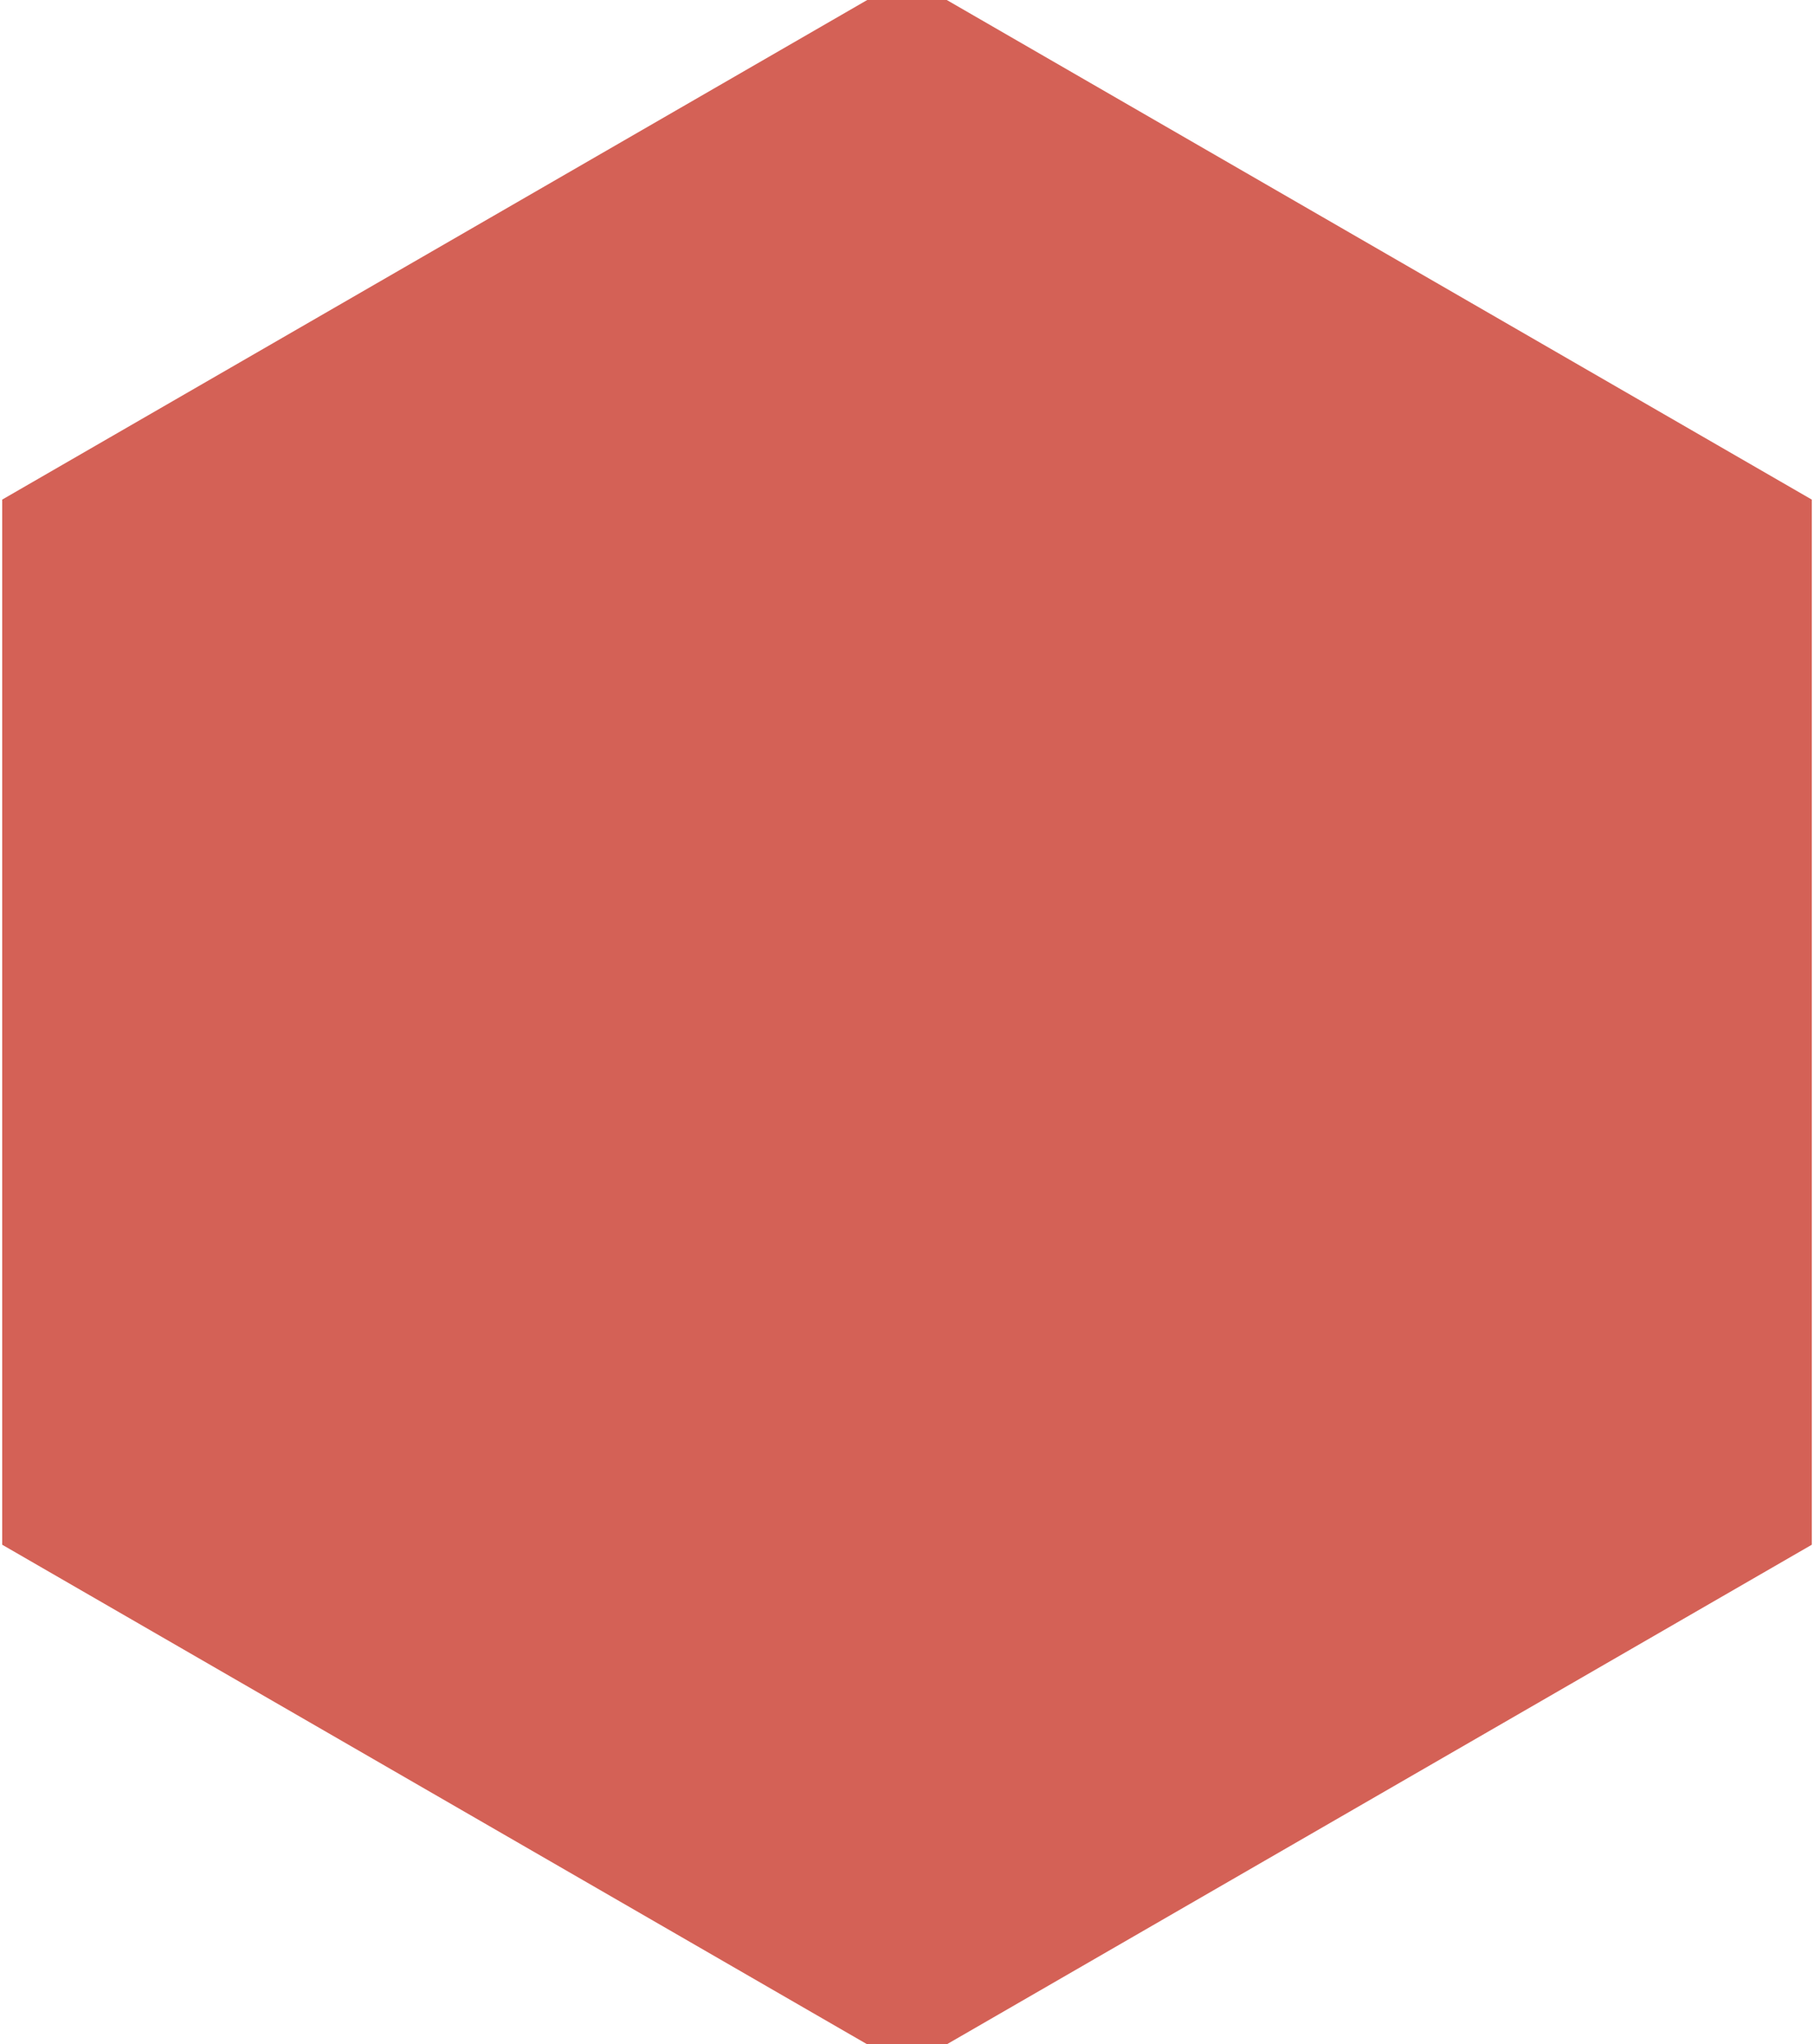 <?xml version="1.0" encoding="UTF-8" standalone="no"?>
<svg width="79px" height="89px" viewBox="0 0 79 89" version="1.1" xmlns="http://www.w3.org/2000/svg" xmlns:xlink="http://www.w3.org/1999/xlink" xmlns:sketch="http://www.bohemiancoding.com/sketch/ns">
    <!-- Generator: Sketch 3.0.3 (7892) - http://www.bohemiancoding.com/sketch -->
    <title>Polygon 1</title>
    <desc>Created with Sketch.</desc>
    <defs></defs>
    <g id="Page-1" stroke="none" stroke-width="1" fill="none" fill-rule="evenodd" sketch:type="MSPage">
        <polygon id="Polygon-1" fill="#D46156" sketch:type="MSShapeGroup" points="39.5 -1 78.904 21.75 78.904 67.25 39.5 90 0.096 67.25 0.096 21.75 "></polygon>
    </g>
</svg>